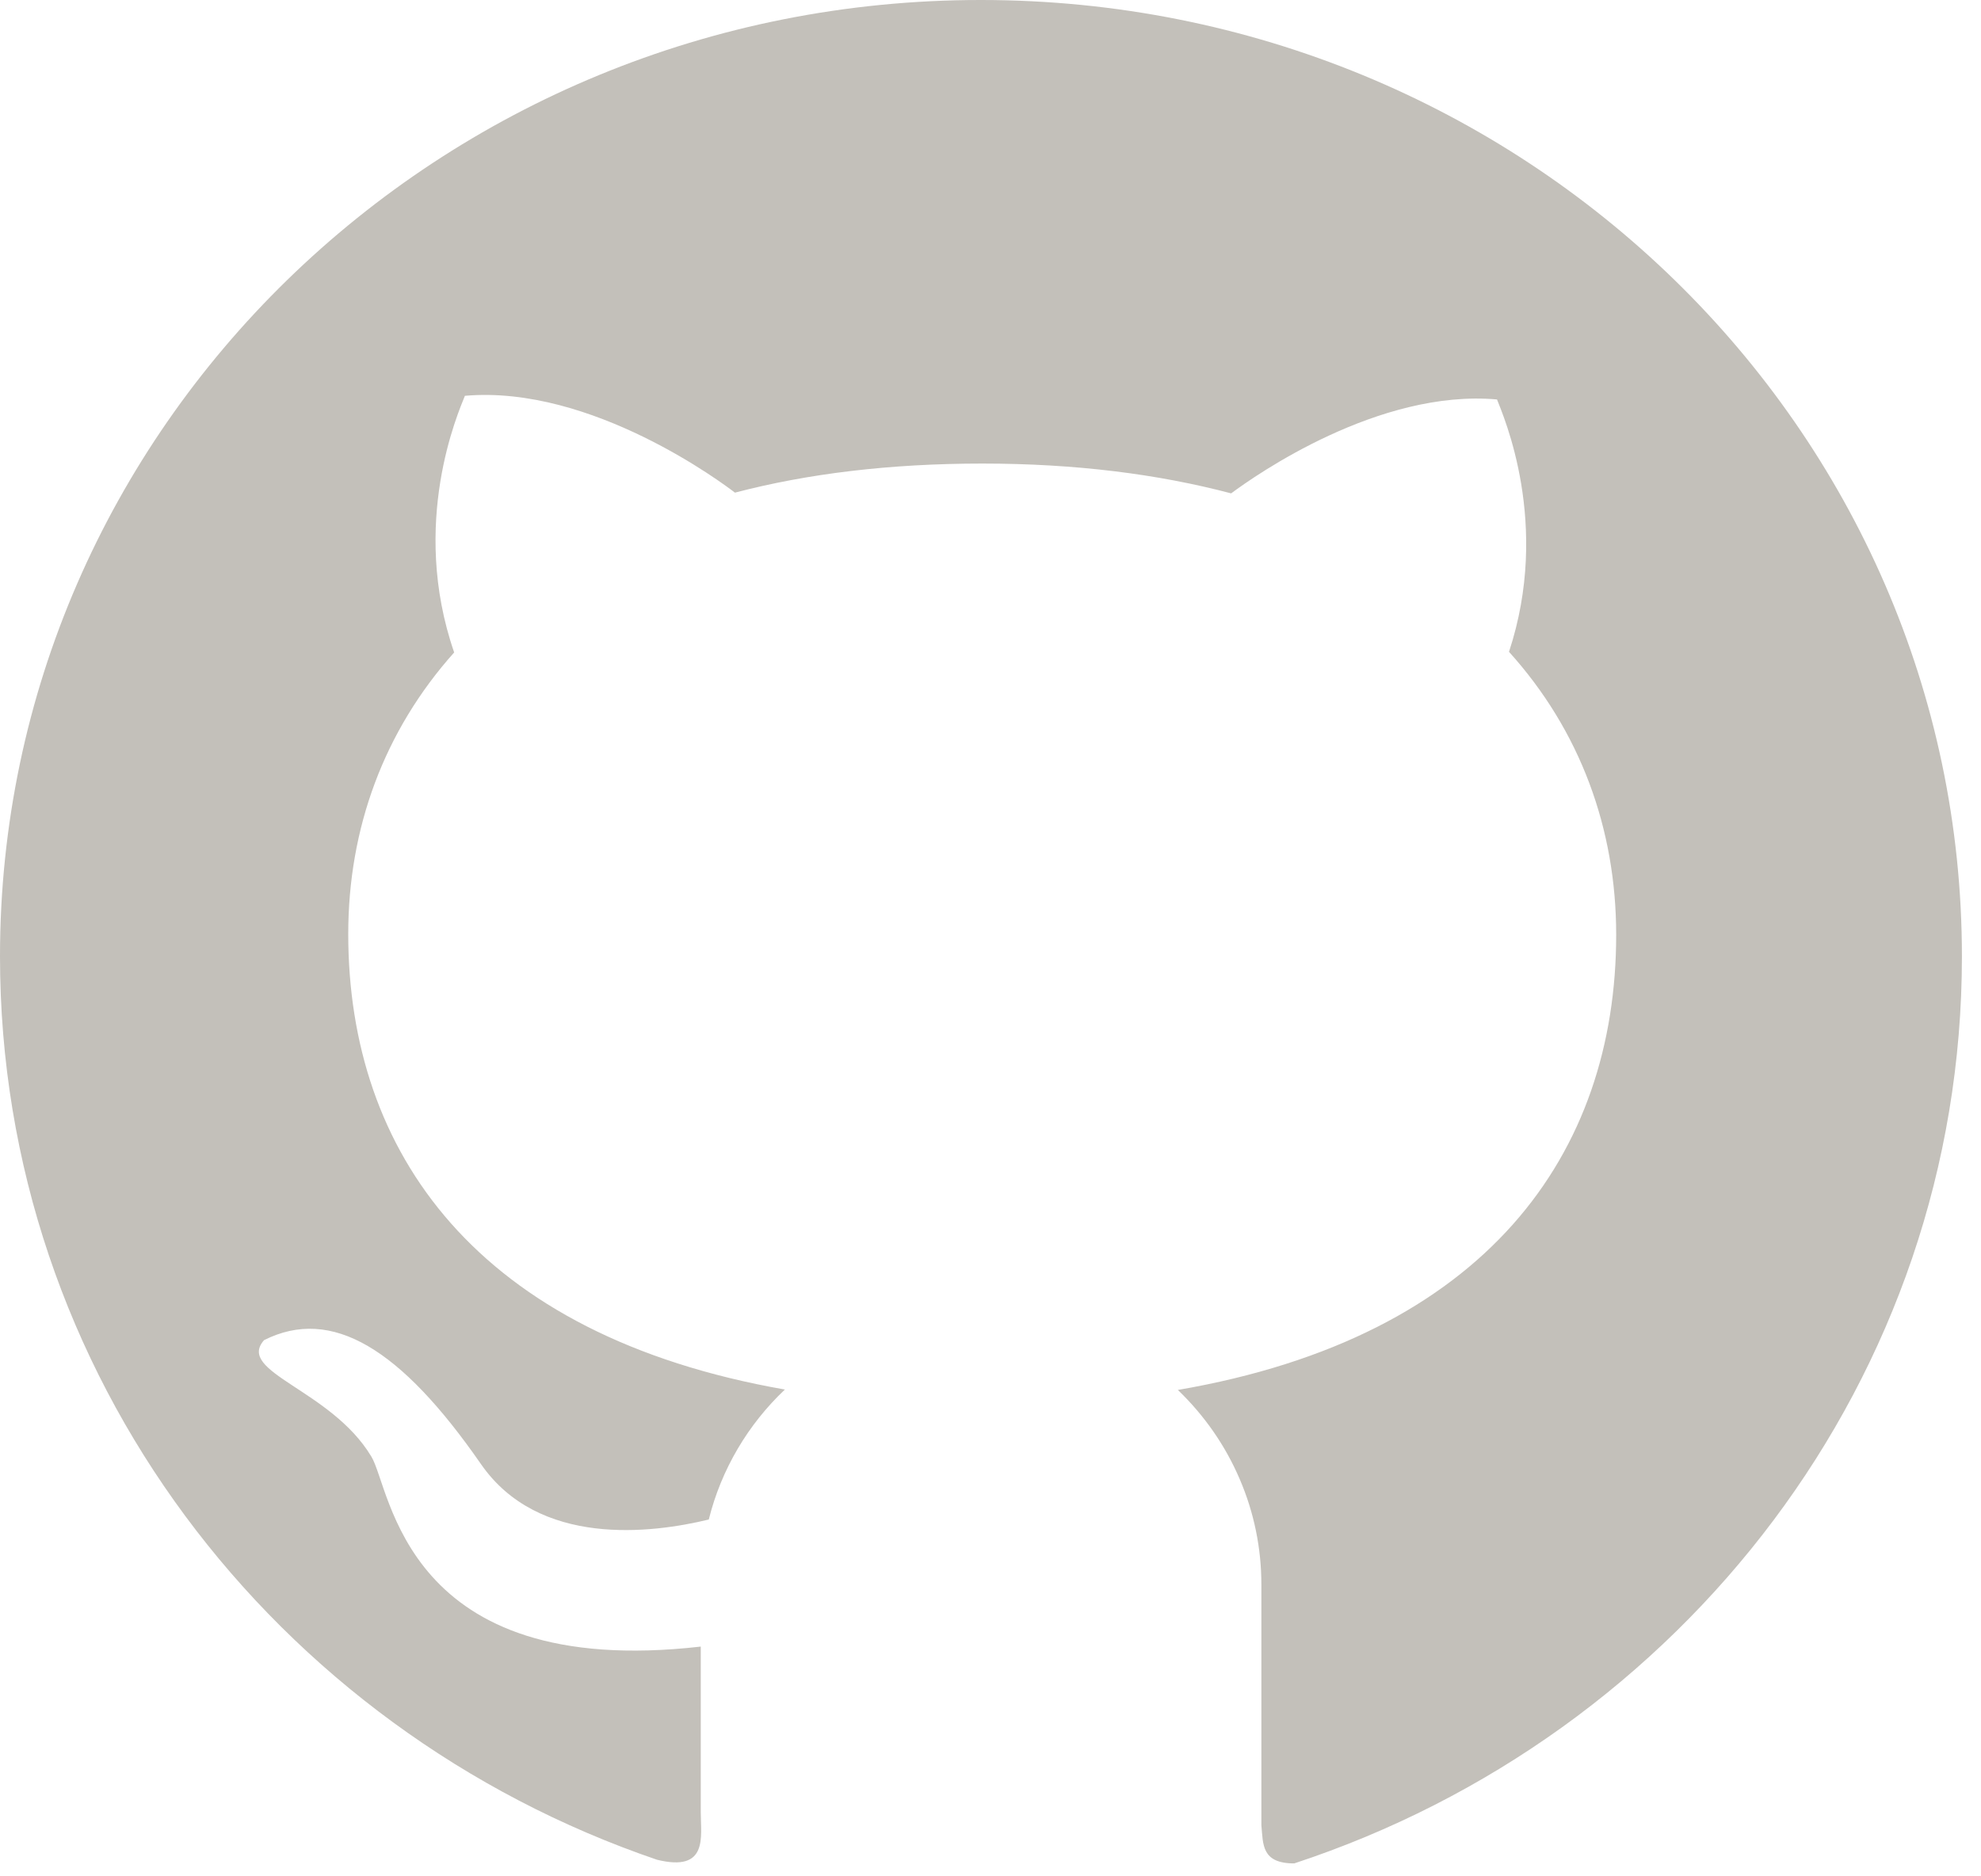 <svg width="19" height="18" viewBox="0 0 19 18" fill="none" xmlns="http://www.w3.org/2000/svg">
<path d="M9.409 7.68165e-07C4.211 -0.002 0 4.105 0 9.174C0 13.182 2.634 16.59 6.302 17.841C6.796 17.962 6.721 17.619 6.721 17.386V15.796C3.868 16.122 3.752 14.28 3.561 13.972C3.174 13.328 2.26 13.164 2.533 12.856C3.183 12.53 3.845 12.938 4.612 14.044C5.167 14.846 6.25 14.71 6.798 14.577C6.918 14.095 7.175 13.664 7.528 13.33C4.572 12.813 3.34 11.053 3.34 8.96C3.34 7.945 3.683 7.012 4.356 6.259C3.927 5.018 4.396 3.955 4.459 3.797C5.68 3.69 6.95 4.65 7.049 4.726C7.742 4.544 8.535 4.447 9.422 4.447C10.313 4.447 11.108 4.548 11.808 4.733C12.046 4.556 13.223 3.731 14.358 3.832C14.419 3.99 14.877 5.028 14.473 6.253C15.155 7.008 15.501 7.949 15.501 8.967C15.501 11.063 14.261 12.825 11.297 13.334C11.551 13.578 11.753 13.868 11.89 14.189C12.028 14.509 12.098 14.853 12.098 15.201V17.509C12.115 17.693 12.098 17.876 12.413 17.876C16.136 16.651 18.817 13.219 18.817 9.176C18.817 4.105 14.604 7.68165e-07 9.409 7.68165e-07Z" fill="#C3C0BA"/>
</svg>
